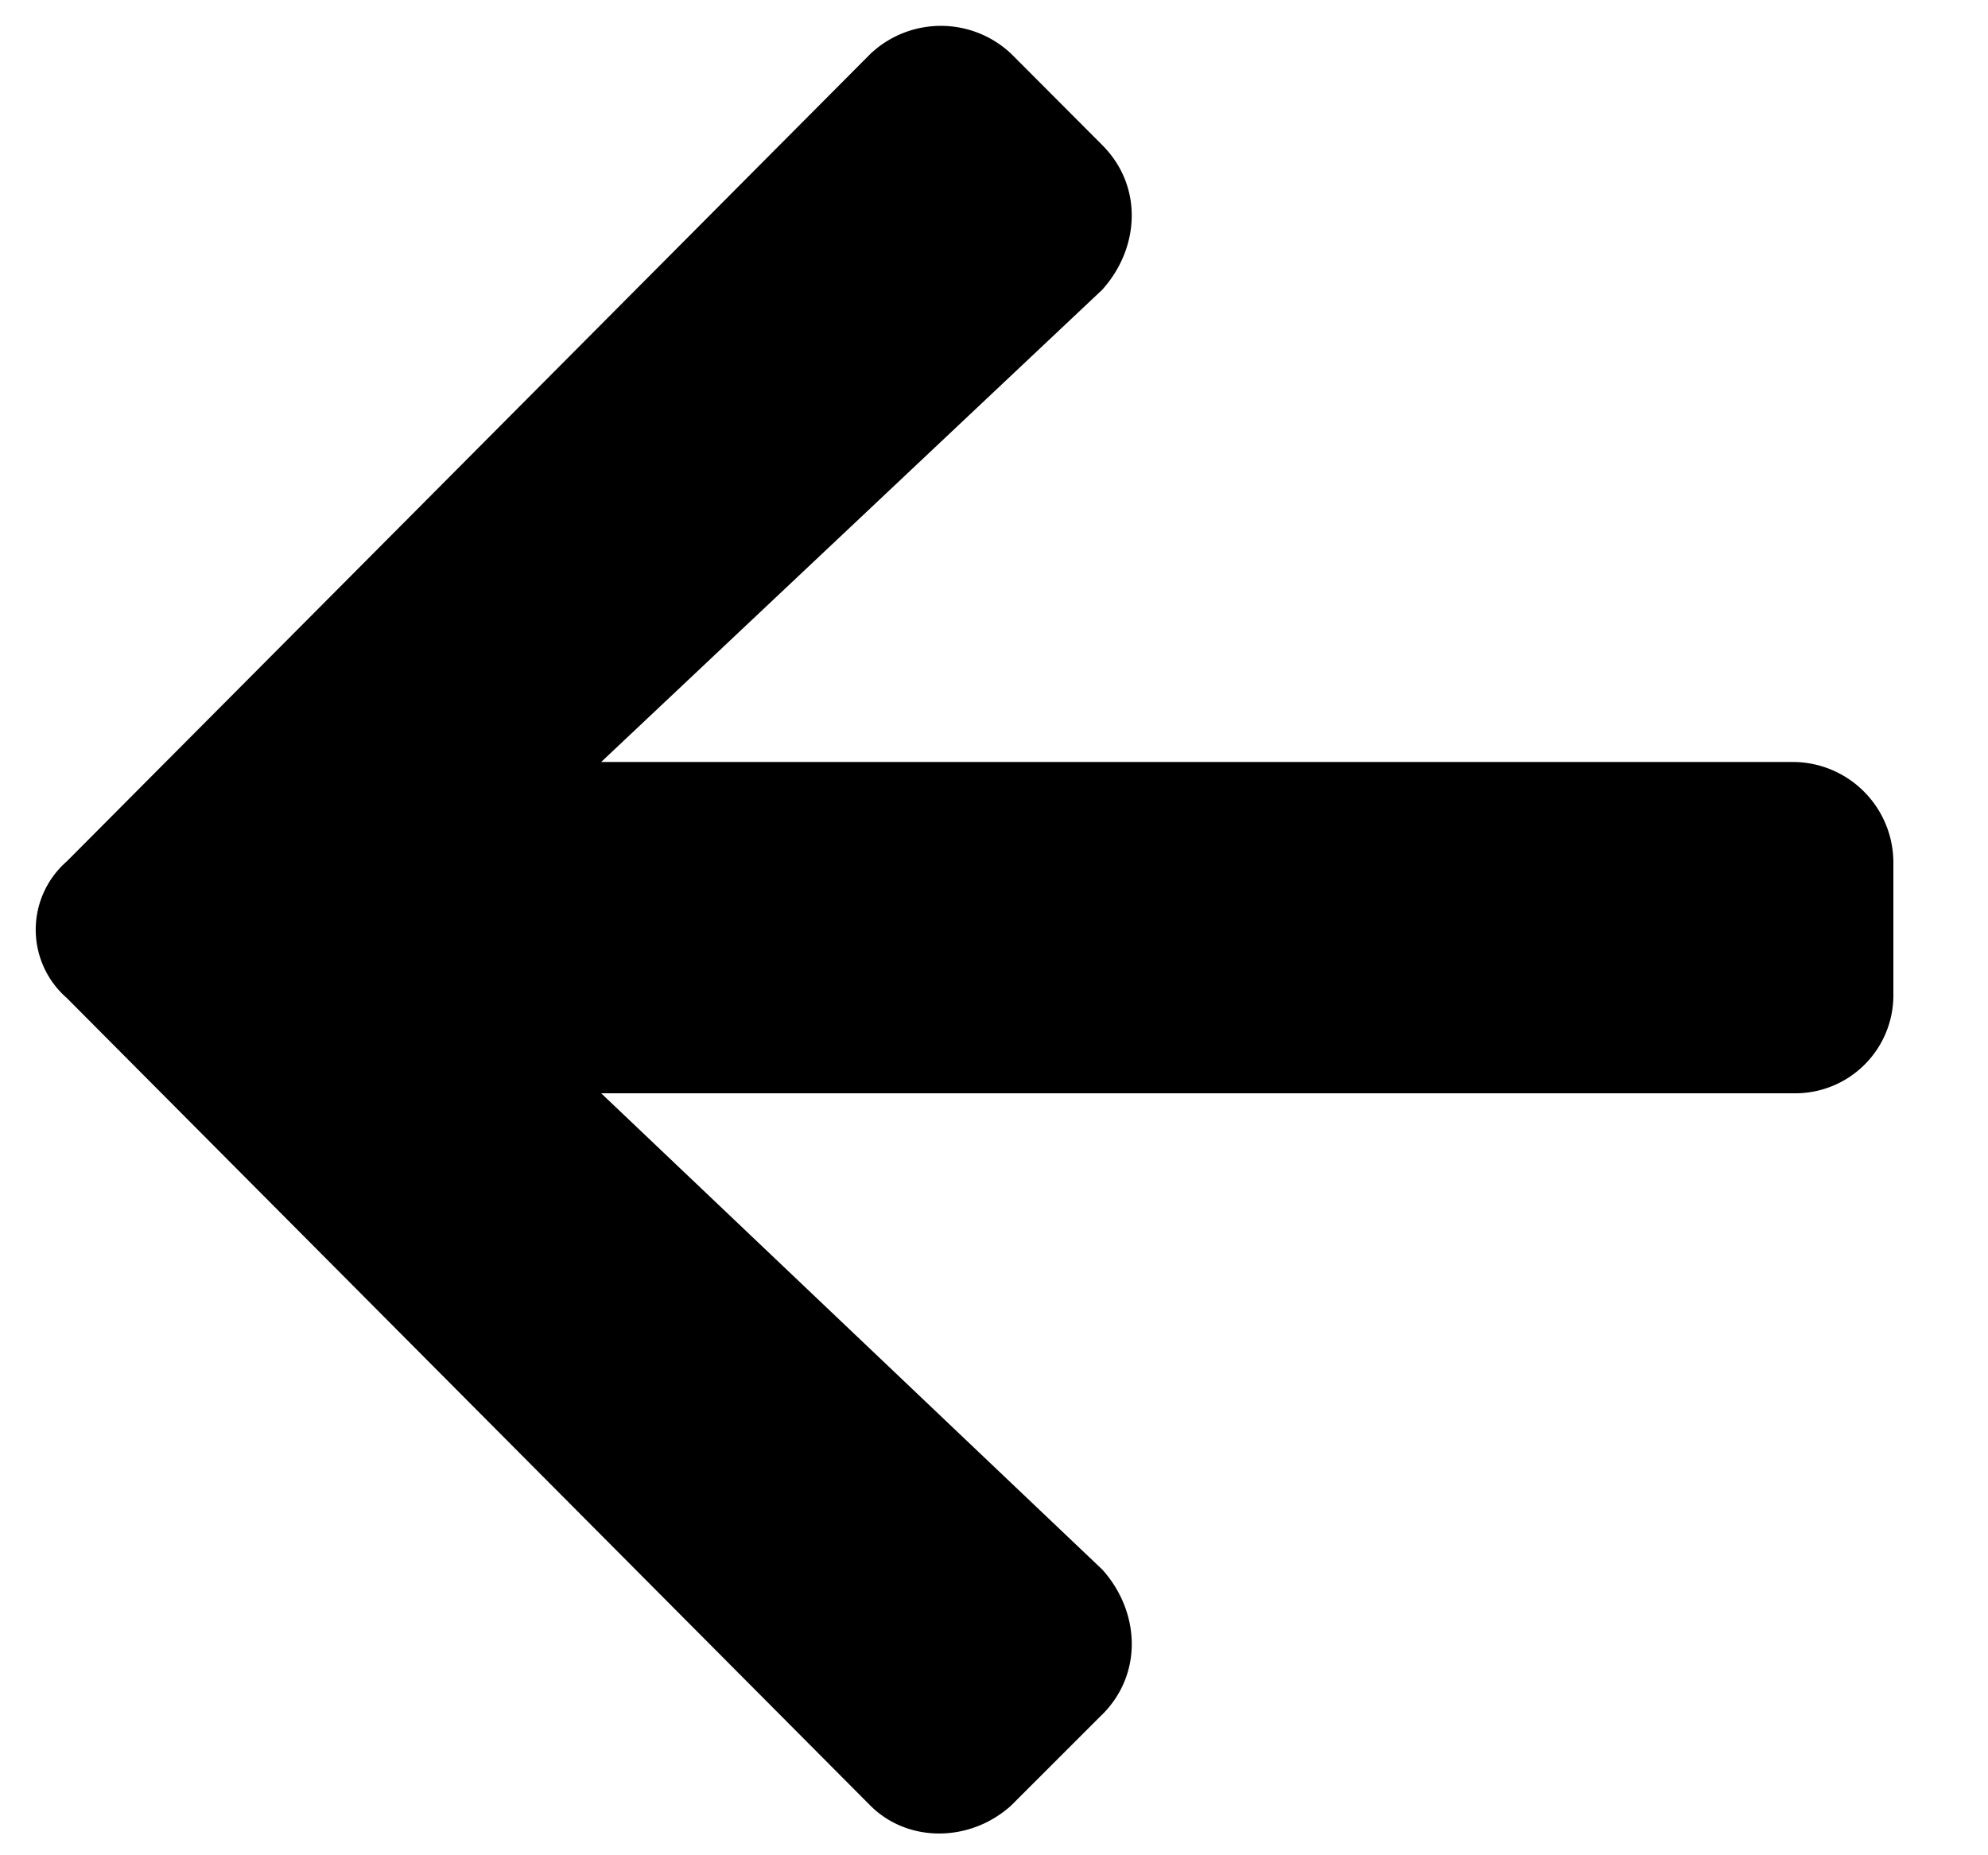 <svg viewBox="0 0 15 14" xmlns="http://www.w3.org/2000/svg"><path d="M8.317 12.938c.312-.313.281-.782 0-1.094L4.536 8.25h9a.74.74 0 00.75-.75v-1a.76.76 0 00-.75-.75h-9l3.78-3.563c.282-.312.313-.78 0-1.093L7.63.406a.774.774 0 00-1.062 0L.504 6.5a.684.684 0 000 1.031l6.063 6.094c.281.281.75.281 1.062 0l.688-.688z"/></svg>